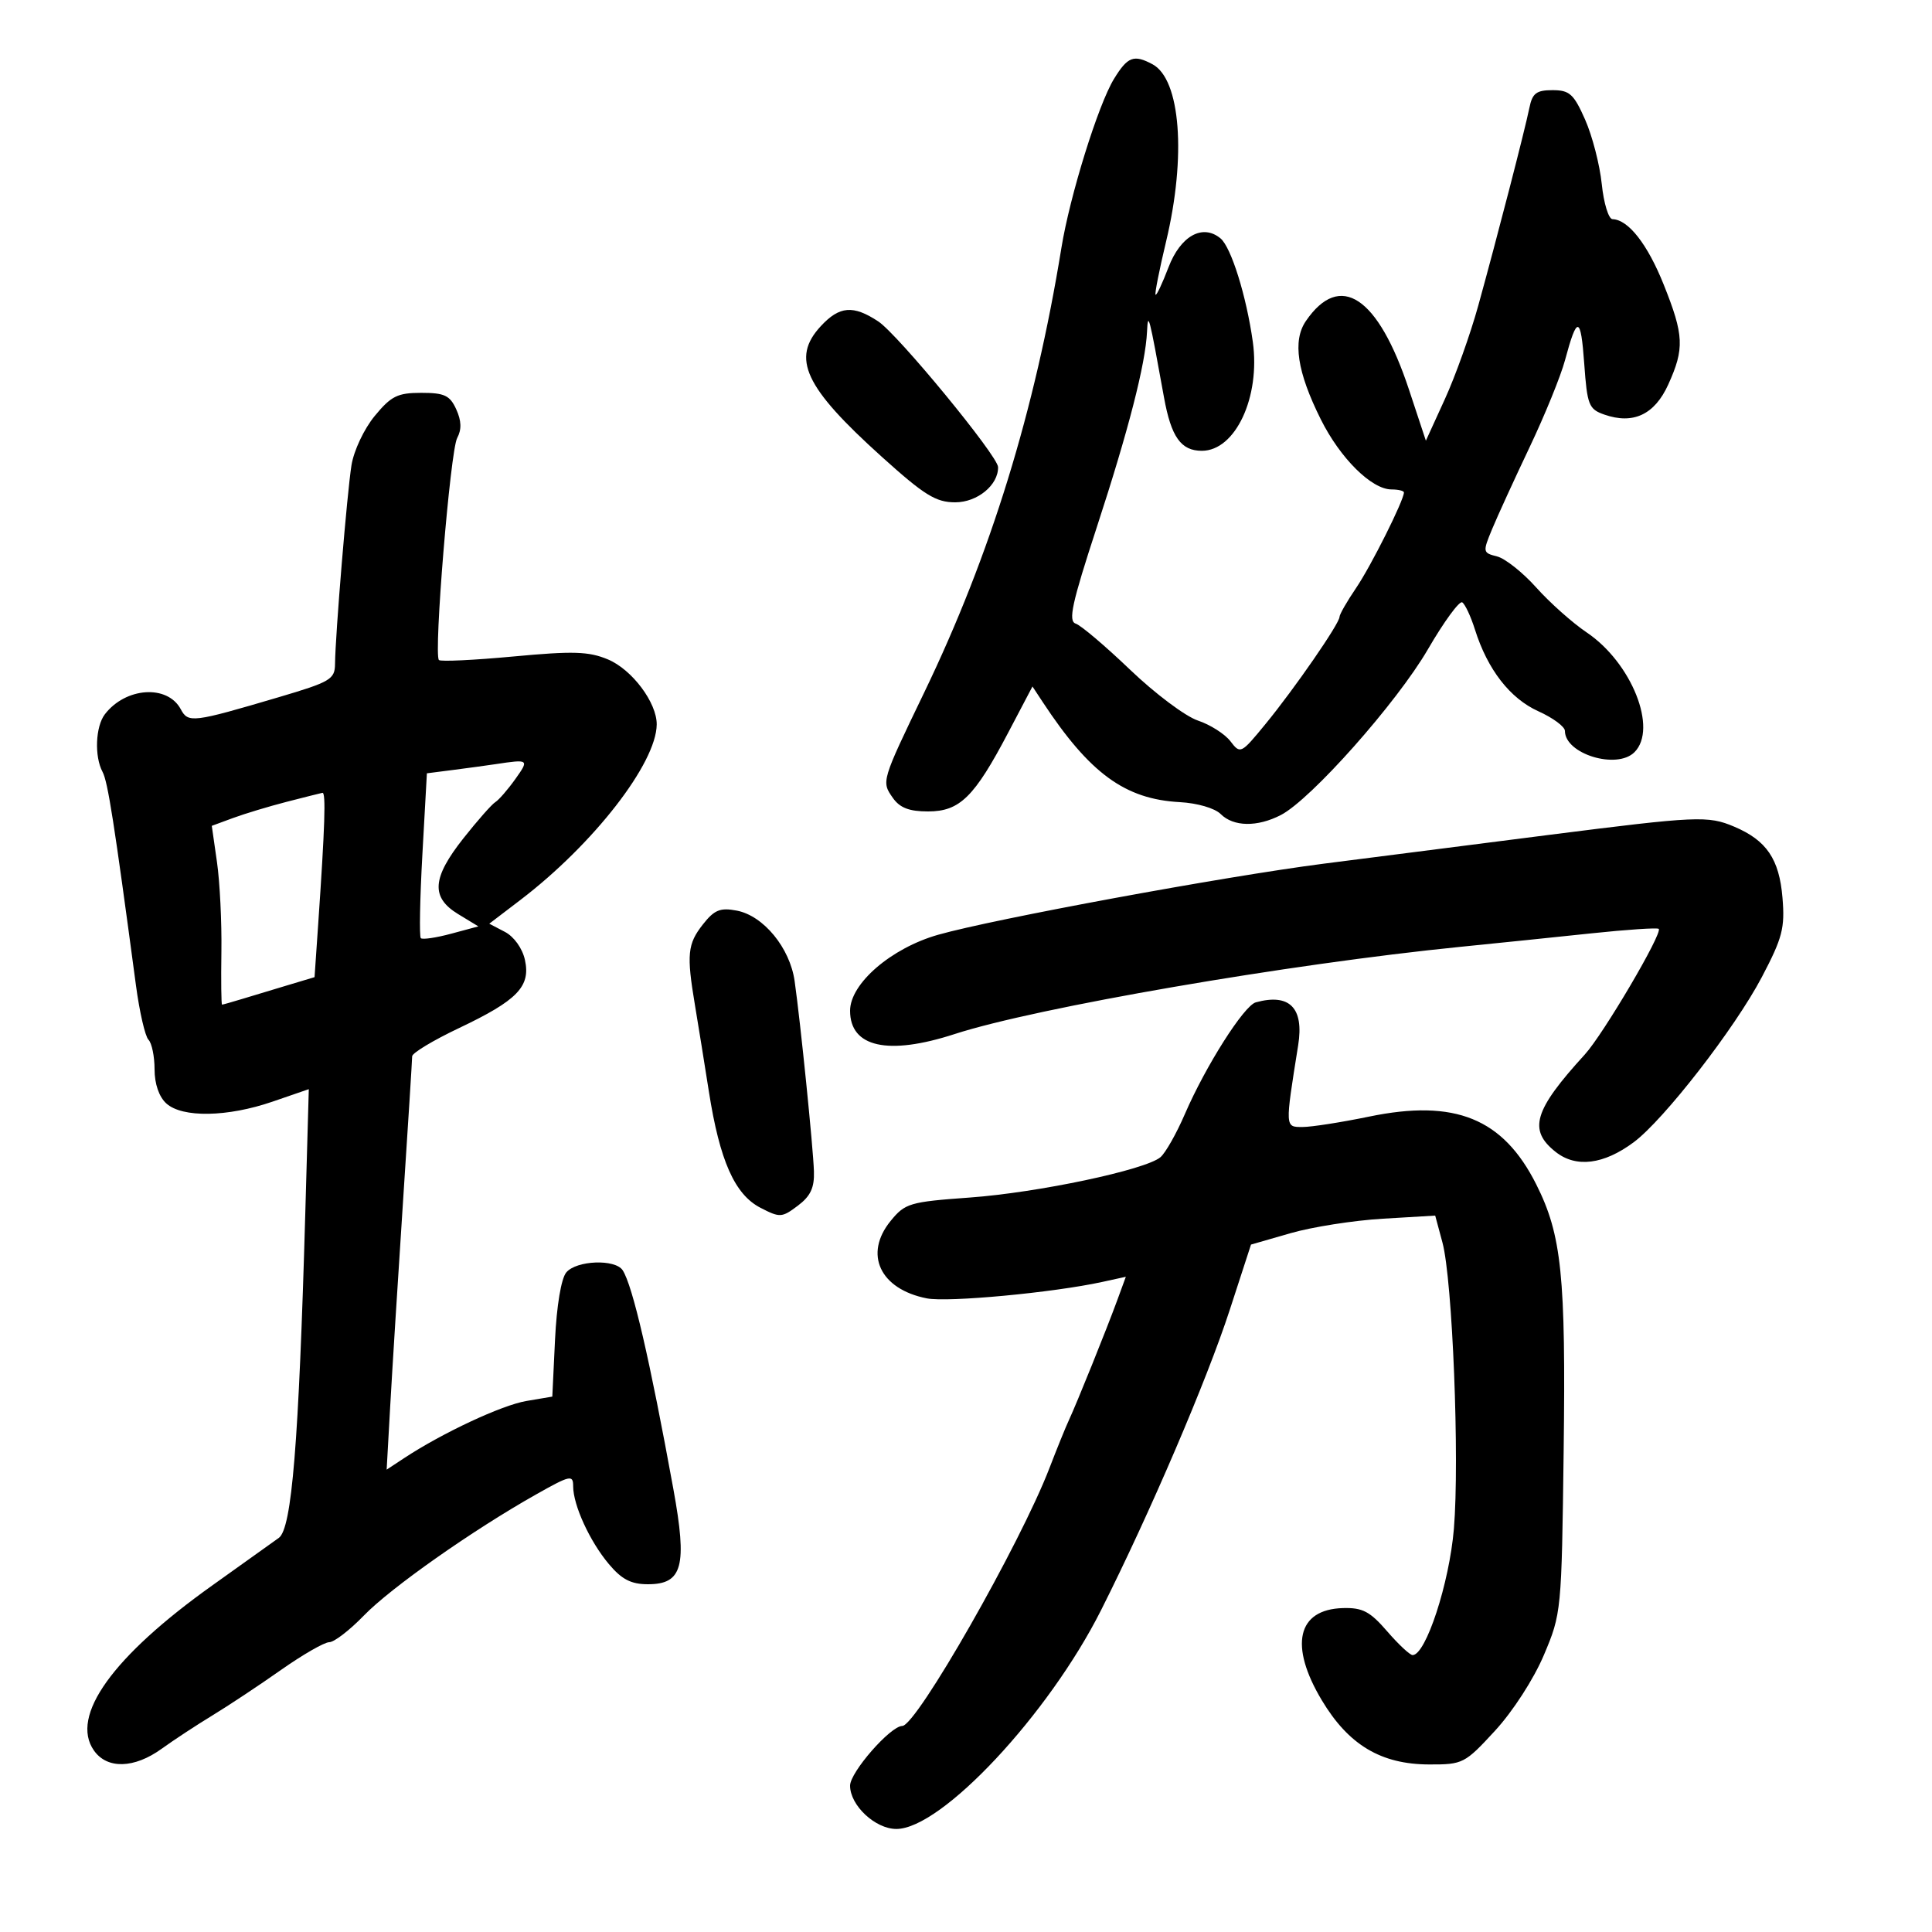 <svg xmlns="http://www.w3.org/2000/svg" width="300" height="300" viewBox="0 0 300 300" version="1.1">
	<path d="M 172.980 12.250 C 170.529 16.253, 166.127 30.400, 164.815 38.490 C 160.712 63.787, 153.809 86.162, 143.525 107.500 C 136.852 121.345, 136.852 121.344, 138.632 123.885 C 139.719 125.438, 141.175 126, 144.104 126 C 149.030 126, 151.293 123.776, 156.551 113.770 L 160.321 106.597 161.910 109.010 C 169.221 120.106, 174.684 124.096, 183.193 124.555 C 185.914 124.701, 188.637 125.494, 189.549 126.406 C 191.532 128.389, 195.233 128.448, 198.894 126.555 C 203.577 124.133, 216.910 109.108, 221.716 100.838 C 224.209 96.547, 226.610 93.259, 227.052 93.532 C 227.493 93.805, 228.384 95.709, 229.032 97.764 C 230.987 103.968, 234.474 108.459, 238.877 110.445 C 241.145 111.467, 243 112.841, 243 113.497 C 243 117.077, 251.058 119.542, 253.800 116.800 C 257.446 113.154, 253.357 102.906, 246.381 98.205 C 244.173 96.717, 240.652 93.582, 238.555 91.237 C 236.459 88.892, 233.715 86.716, 232.459 86.400 C 230.238 85.843, 230.216 85.726, 231.692 82.163 C 232.527 80.149, 235.147 74.425, 237.514 69.445 C 239.881 64.464, 242.355 58.389, 243.010 55.945 C 244.897 48.912, 245.465 49.014, 246 56.481 C 246.460 62.905, 246.708 63.534, 249.110 64.374 C 253.601 65.946, 256.921 64.388, 259.043 59.715 C 261.581 54.123, 261.488 52.062, 258.345 44.206 C 255.829 37.916, 252.850 34.107, 250.390 34.033 C 249.779 34.015, 249.028 31.559, 248.720 28.575 C 248.412 25.591, 247.249 21.091, 246.136 18.575 C 244.373 14.590, 243.721 14, 241.075 14 C 238.564 14, 237.942 14.476, 237.481 16.750 C 236.782 20.203, 232.452 36.952, 229.532 47.500 C 228.313 51.900, 225.988 58.409, 224.363 61.965 L 221.410 68.431 218.787 60.504 C 213.994 46.022, 208.081 42.091, 202.772 49.858 C 200.683 52.915, 201.418 57.755, 205.092 65.117 C 208.113 71.173, 212.986 76, 216.077 76 C 217.135 76, 218 76.212, 218 76.470 C 218 77.685, 212.882 87.910, 210.580 91.294 C 209.161 93.381, 207.999 95.406, 207.998 95.794 C 207.994 96.826, 201.038 106.897, 196.525 112.404 C 192.703 117.068, 192.599 117.120, 191.064 115.106 C 190.204 113.977, 187.925 112.526, 186 111.883 C 184.075 111.239, 179.350 107.697, 175.500 104.013 C 171.650 100.328, 167.841 97.098, 167.036 96.835 C 165.842 96.446, 166.443 93.695, 170.289 81.929 C 175.240 66.785, 177.876 56.529, 178.110 51.500 C 178.262 48.255, 178.431 48.912, 180.746 61.710 C 181.858 67.859, 183.376 70, 186.622 70 C 191.834 70, 195.734 61.656, 194.535 53.071 C 193.545 45.982, 191.174 38.390, 189.523 37.019 C 186.742 34.711, 183.309 36.623, 181.439 41.520 C 180.489 44.009, 179.587 45.920, 179.435 45.768 C 179.282 45.616, 180.019 41.893, 181.071 37.496 C 184.233 24.281, 183.315 12.309, 178.961 9.979 C 176.057 8.425, 175.101 8.788, 172.980 12.250 M 127.452 50.646 C 122.828 55.636, 124.913 60.104, 136.919 70.927 C 143.542 76.898, 145.320 78, 148.326 78 C 151.768 78, 155.035 75.314, 154.980 72.527 C 154.945 70.788, 139.424 51.918, 136.374 49.908 C 132.478 47.339, 130.354 47.515, 127.452 50.646 M 58.186 64.590 C 56.533 66.596, 54.940 69.974, 54.577 72.243 C 53.895 76.511, 52.062 98.649, 52.023 103.092 C 52.002 105.483, 51.320 105.885, 43.250 108.269 C 29.883 112.216, 29.229 112.296, 28.066 110.124 C 26.003 106.269, 19.514 106.704, 16.282 110.913 C 14.827 112.809, 14.639 117.456, 15.921 119.852 C 16.744 121.390, 17.712 127.574, 21.110 153 C 21.661 157.125, 22.537 160.928, 23.056 161.450 C 23.575 161.973, 24 164.040, 24 166.045 C 24 168.306, 24.694 170.318, 25.829 171.345 C 28.309 173.590, 35.322 173.470, 42.319 171.062 L 47.950 169.125 47.407 188.312 C 46.391 224.152, 45.317 237.336, 43.296 238.802 C 42.308 239.519, 37.675 242.829, 33 246.157 C 17.487 257.204, 10.838 266.468, 14.584 271.816 C 16.629 274.736, 20.833 274.629, 25.102 271.547 C 26.971 270.197, 30.525 267.863, 33 266.359 C 35.475 264.855, 40.257 261.684, 43.627 259.312 C 46.997 256.940, 50.372 255, 51.127 254.999 C 51.882 254.999, 54.300 253.138, 56.500 250.864 C 60.672 246.553, 73.380 237.615, 83.250 232.051 C 88.546 229.065, 89 228.965, 89 230.782 C 89 233.724, 91.582 239.350, 94.552 242.879 C 96.553 245.257, 97.995 246, 100.610 246 C 105.990 246, 106.741 243.194, 104.563 231.234 C 100.905 211.151, 98.240 199.643, 96.691 197.250 C 95.538 195.468, 89.492 195.702, 87.926 197.589 C 87.142 198.534, 86.436 202.761, 86.185 208.021 L 85.762 216.864 81.739 217.544 C 77.923 218.189, 68.714 222.491, 62.770 226.406 L 60.040 228.204 60.591 218.352 C 60.894 212.933, 61.785 198.702, 62.571 186.726 C 63.357 174.751, 64 164.534, 64 164.022 C 64 163.510, 67.263 161.543, 71.250 159.651 C 80.348 155.333, 82.421 153.193, 81.512 149.056 C 81.119 147.264, 79.821 145.446, 78.405 144.704 L 75.974 143.431 80.781 139.765 C 92.149 131.096, 101.919 118.526, 101.974 112.500 C 102.005 109.112, 98.138 103.956, 94.392 102.391 C 91.417 101.147, 88.997 101.073, 79.734 101.937 C 73.632 102.507, 68.422 102.755, 68.156 102.489 C 67.317 101.651, 69.916 70.026, 70.987 68.024 C 71.701 66.691, 71.657 65.342, 70.844 63.557 C 69.859 61.396, 69.018 61, 65.412 61 C 61.732 61, 60.739 61.493, 58.186 64.590 M 77 118.650 C 75.625 118.857, 72.652 119.264, 70.394 119.553 L 66.288 120.079 65.589 132.652 C 65.205 139.567, 65.095 145.428, 65.344 145.678 C 65.594 145.927, 67.706 145.618, 70.039 144.990 L 74.279 143.848 71.139 141.939 C 66.874 139.344, 67.082 136.342, 71.954 130.177 C 74.129 127.426, 76.358 124.897, 76.908 124.557 C 77.457 124.217, 78.858 122.603, 80.022 120.970 C 82.194 117.919, 82.136 117.875, 77 118.650 M 44.500 124.509 C 41.750 125.218, 38.012 126.346, 36.193 127.017 L 32.886 128.236 33.693 133.868 C 34.137 136.966, 34.445 143.213, 34.379 147.750 C 34.312 152.287, 34.357 156, 34.479 156 C 34.602 156, 36.006 155.602, 37.601 155.117 C 39.195 154.631, 42.377 153.670, 44.671 152.983 L 48.843 151.732 49.401 143.616 C 50.456 128.272, 50.626 123, 50.064 123.111 C 49.754 123.171, 47.250 123.801, 44.500 124.509 M 240.500 129.645 C 230.050 130.973, 214.300 132.985, 205.500 134.117 C 190.092 136.099, 154.321 142.695, 145.680 145.148 C 138.385 147.219, 132 152.727, 132 156.949 C 132 162.617, 137.878 163.931, 148.218 160.573 C 160.908 156.452, 200.050 149.700, 226.750 147.026 C 232.387 146.462, 241.544 145.519, 247.098 144.931 C 252.651 144.343, 257.363 144.029, 257.567 144.234 C 258.210 144.877, 248.956 160.603, 246.085 163.746 C 238.162 172.420, 237.252 175.480, 241.582 178.886 C 244.736 181.367, 249.021 180.831, 253.674 177.373 C 258.372 173.881, 269.403 159.664, 273.578 151.720 C 276.781 145.624, 277.174 144.114, 276.783 139.402 C 276.285 133.393, 274.314 130.492, 269.282 128.362 C 265.214 126.640, 263.574 126.713, 240.500 129.645 M 109.148 143.539 C 106.753 146.583, 106.593 148.204, 107.910 156.066 C 108.410 159.055, 109.385 165.100, 110.075 169.500 C 111.758 180.228, 114.085 185.475, 118.074 187.538 C 121.103 189.105, 121.404 189.088, 123.884 187.223 C 125.861 185.737, 126.473 184.431, 126.387 181.878 C 126.262 178.096, 124.298 158.745, 123.390 152.343 C 122.659 147.184, 118.552 142.186, 114.398 141.398 C 111.832 140.911, 110.924 141.281, 109.148 143.539 M 195 155.644 C 193.165 156.148, 187.206 165.536, 183.982 173 C 182.676 176.025, 180.969 179.037, 180.190 179.693 C 177.852 181.662, 161.178 185.188, 150.588 185.953 C 141.240 186.629, 140.540 186.836, 138.297 189.585 C 134.096 194.734, 136.634 200.174, 143.908 201.609 C 147.180 202.255, 163.536 200.724, 171.160 199.058 L 174.820 198.258 173.493 201.879 C 171.826 206.426, 167.223 217.846, 165.987 220.500 C 165.474 221.600, 164.114 224.953, 162.963 227.950 C 158.448 239.714, 142.313 267.987, 140.105 268.005 C 138.265 268.019, 132 275.184, 132 277.275 C 132 280.343, 135.909 284, 139.189 284 C 146.199 284, 162.823 266.224, 170.986 250 C 178.612 234.840, 187.399 214.334, 190.962 203.379 L 194.254 193.257 200.377 191.493 C 203.745 190.523, 210.180 189.511, 214.679 189.243 L 222.857 188.757 223.984 192.942 C 225.543 198.729, 226.657 226.616, 225.760 237.388 C 225.058 245.819, 221.403 257, 219.349 257 C 218.930 257, 217.148 255.335, 215.389 253.299 C 212.729 250.222, 211.573 249.616, 208.526 249.702 C 201.433 249.903, 200.151 255.501, 205.250 264.016 C 209.403 270.952, 214.431 273.961, 221.906 273.984 C 227.155 274, 227.453 273.847, 232.145 268.750 C 234.918 265.738, 238.152 260.729, 239.731 257 C 242.452 250.573, 242.487 250.216, 242.804 225.311 C 243.150 198.101, 242.500 191.777, 238.553 183.919 C 233.397 173.653, 225.937 170.626, 212.593 173.386 C 208.299 174.273, 203.651 175, 202.263 175 C 199.517 175, 199.526 175.174, 201.580 162.303 C 202.506 156.496, 200.241 154.204, 195 155.644" stroke="none" fill="black" fill-rule="evenodd"/>
</svg>